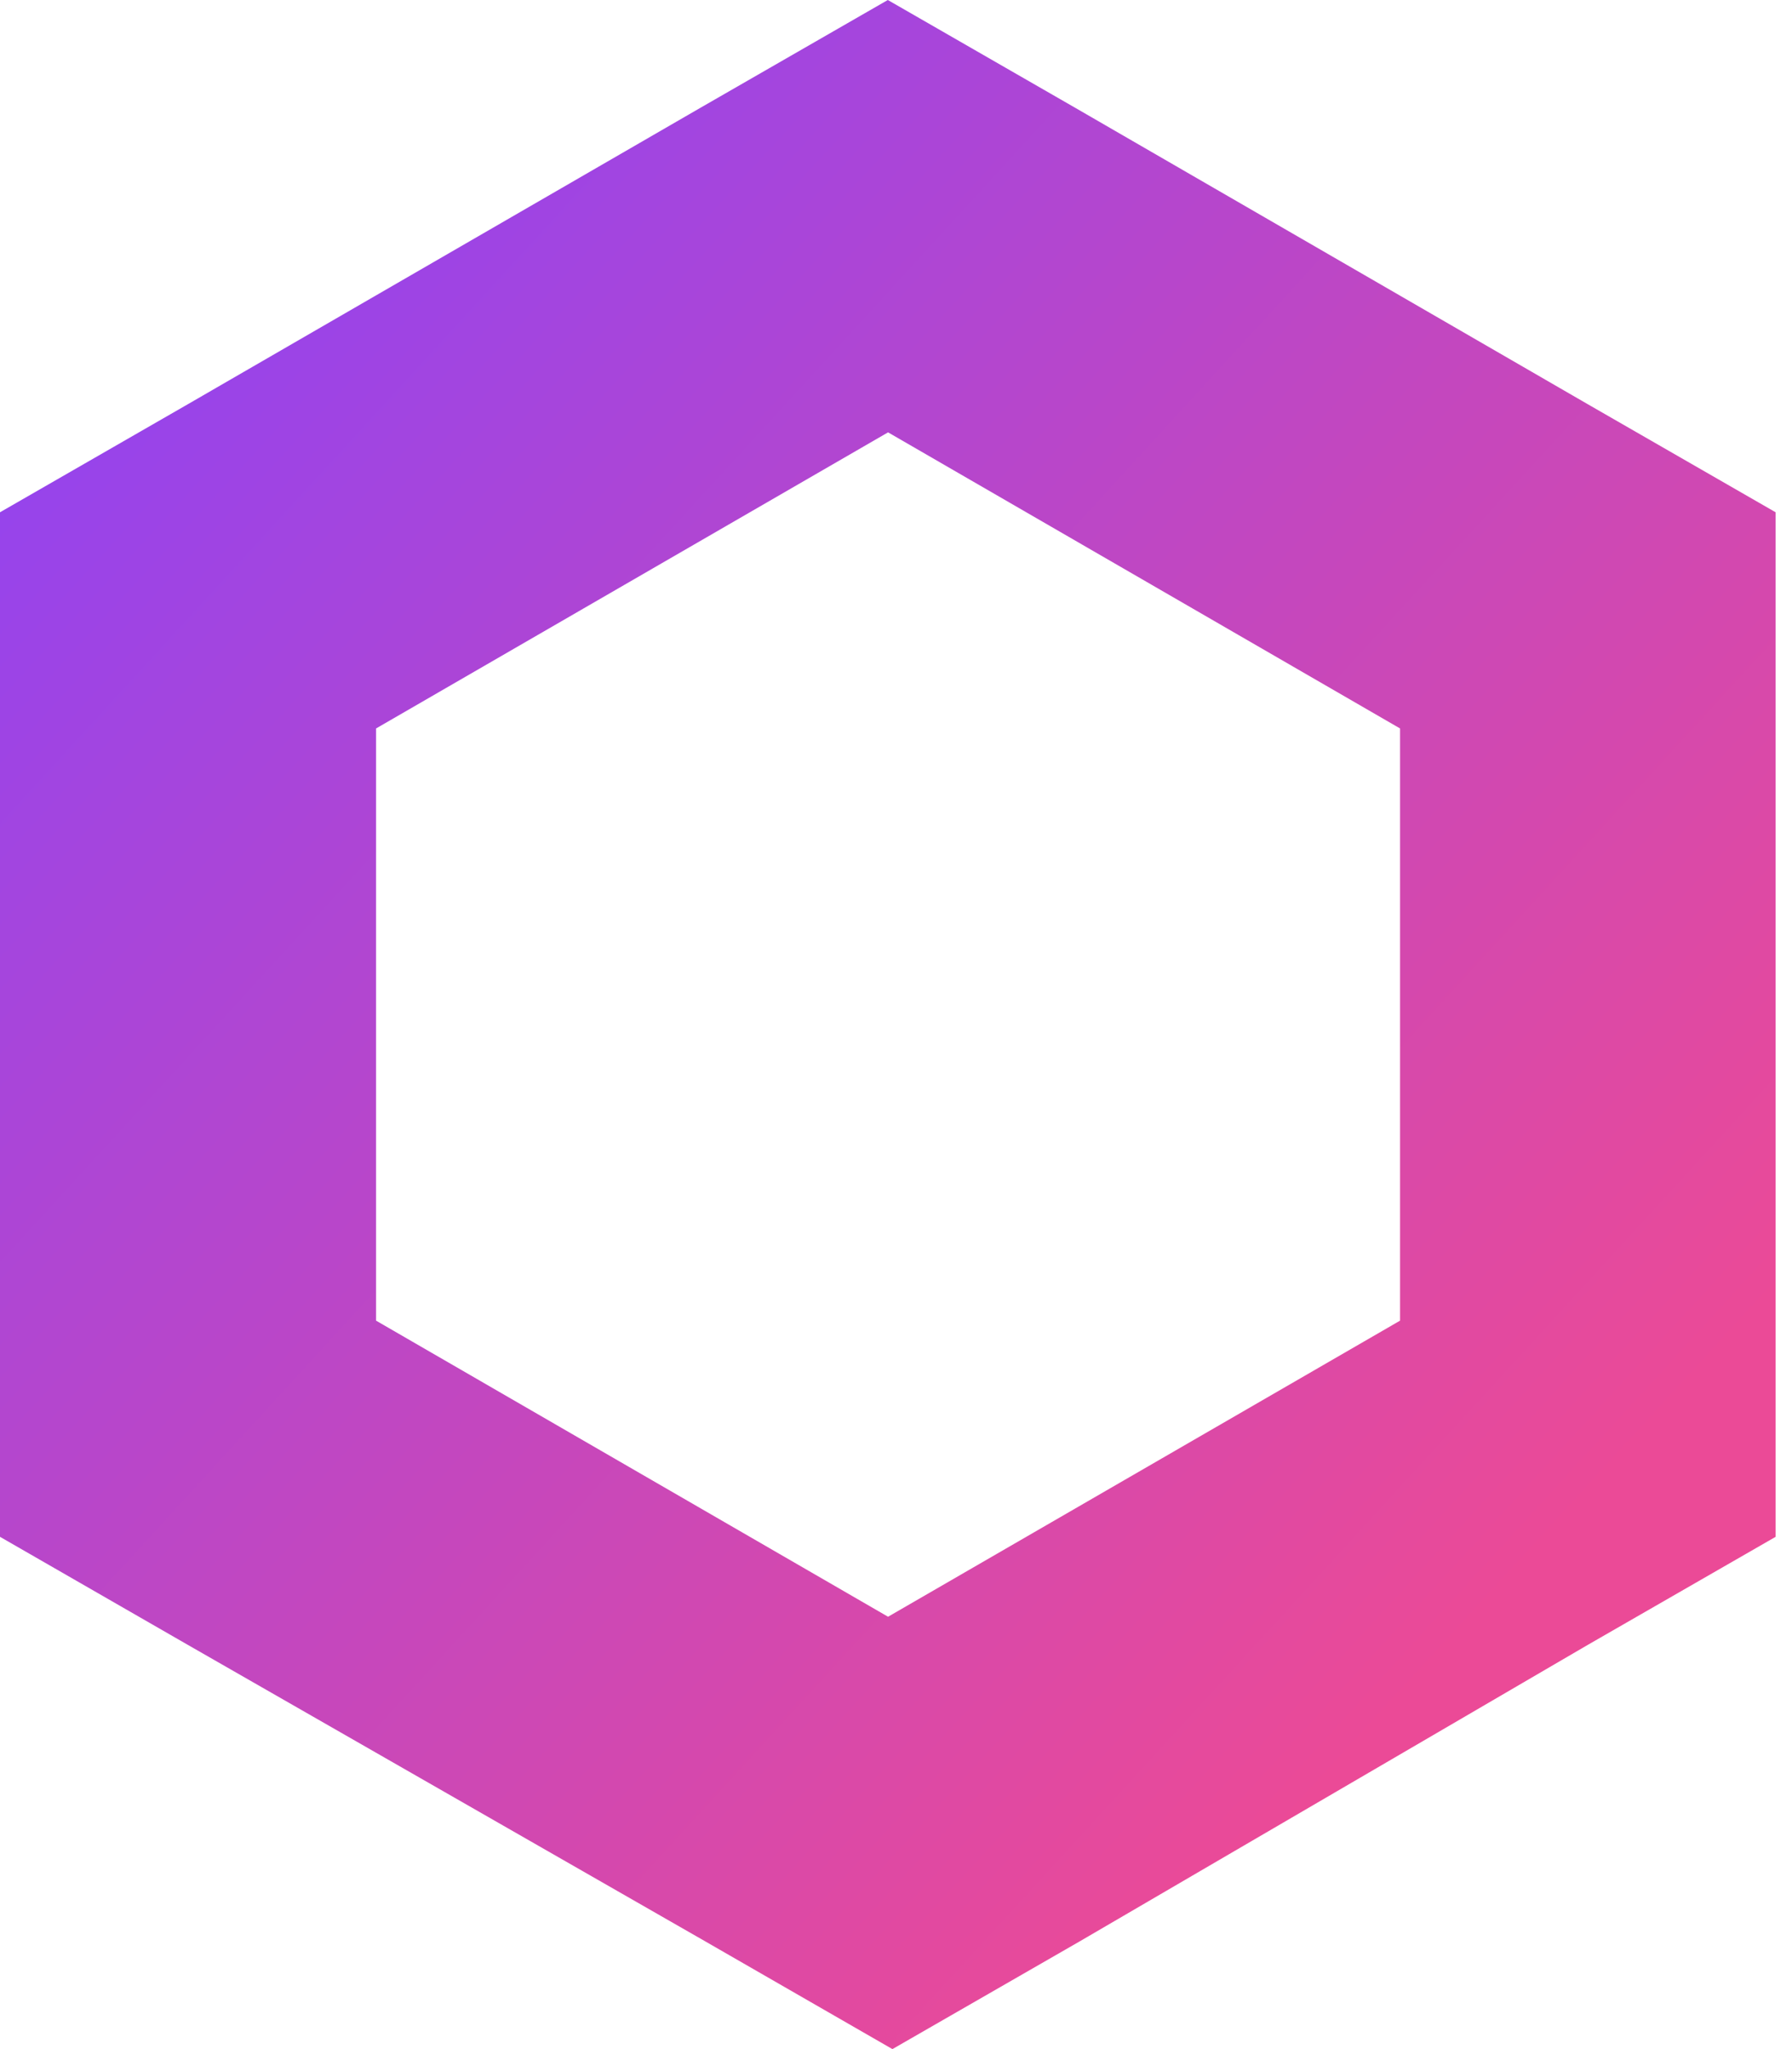<svg width="14" height="16" viewBox="0 0 14 16" fill="none" xmlns="http://www.w3.org/2000/svg">
<path id="Shape Copy 3" fill-rule="evenodd" clip-rule="evenodd" d="M5.468 0.844L6.936 0L8.404 0.844L12.404 3.156L13.872 4V12L12.404 12.844L8.44 15.156L6.972 16L5.505 15.156L1.468 12.844L0 12V4L1.468 3.156L5.468 0.844ZM2.938 5.688V10.312L6.938 12.624L10.938 10.312V5.688L6.938 3.376L2.938 5.688Z" fill="url(#paint0_linear)"/>
<defs>
<linearGradient id="paint0_linear" x1="10.039" y1="14.303" x2="-1.899" y2="3.369" gradientUnits="userSpaceOnUse">
<stop stop-color="#EB4A97"/>
<stop offset="1" stop-color="#8C43F6"/>
</linearGradient>
</defs>
</svg>
